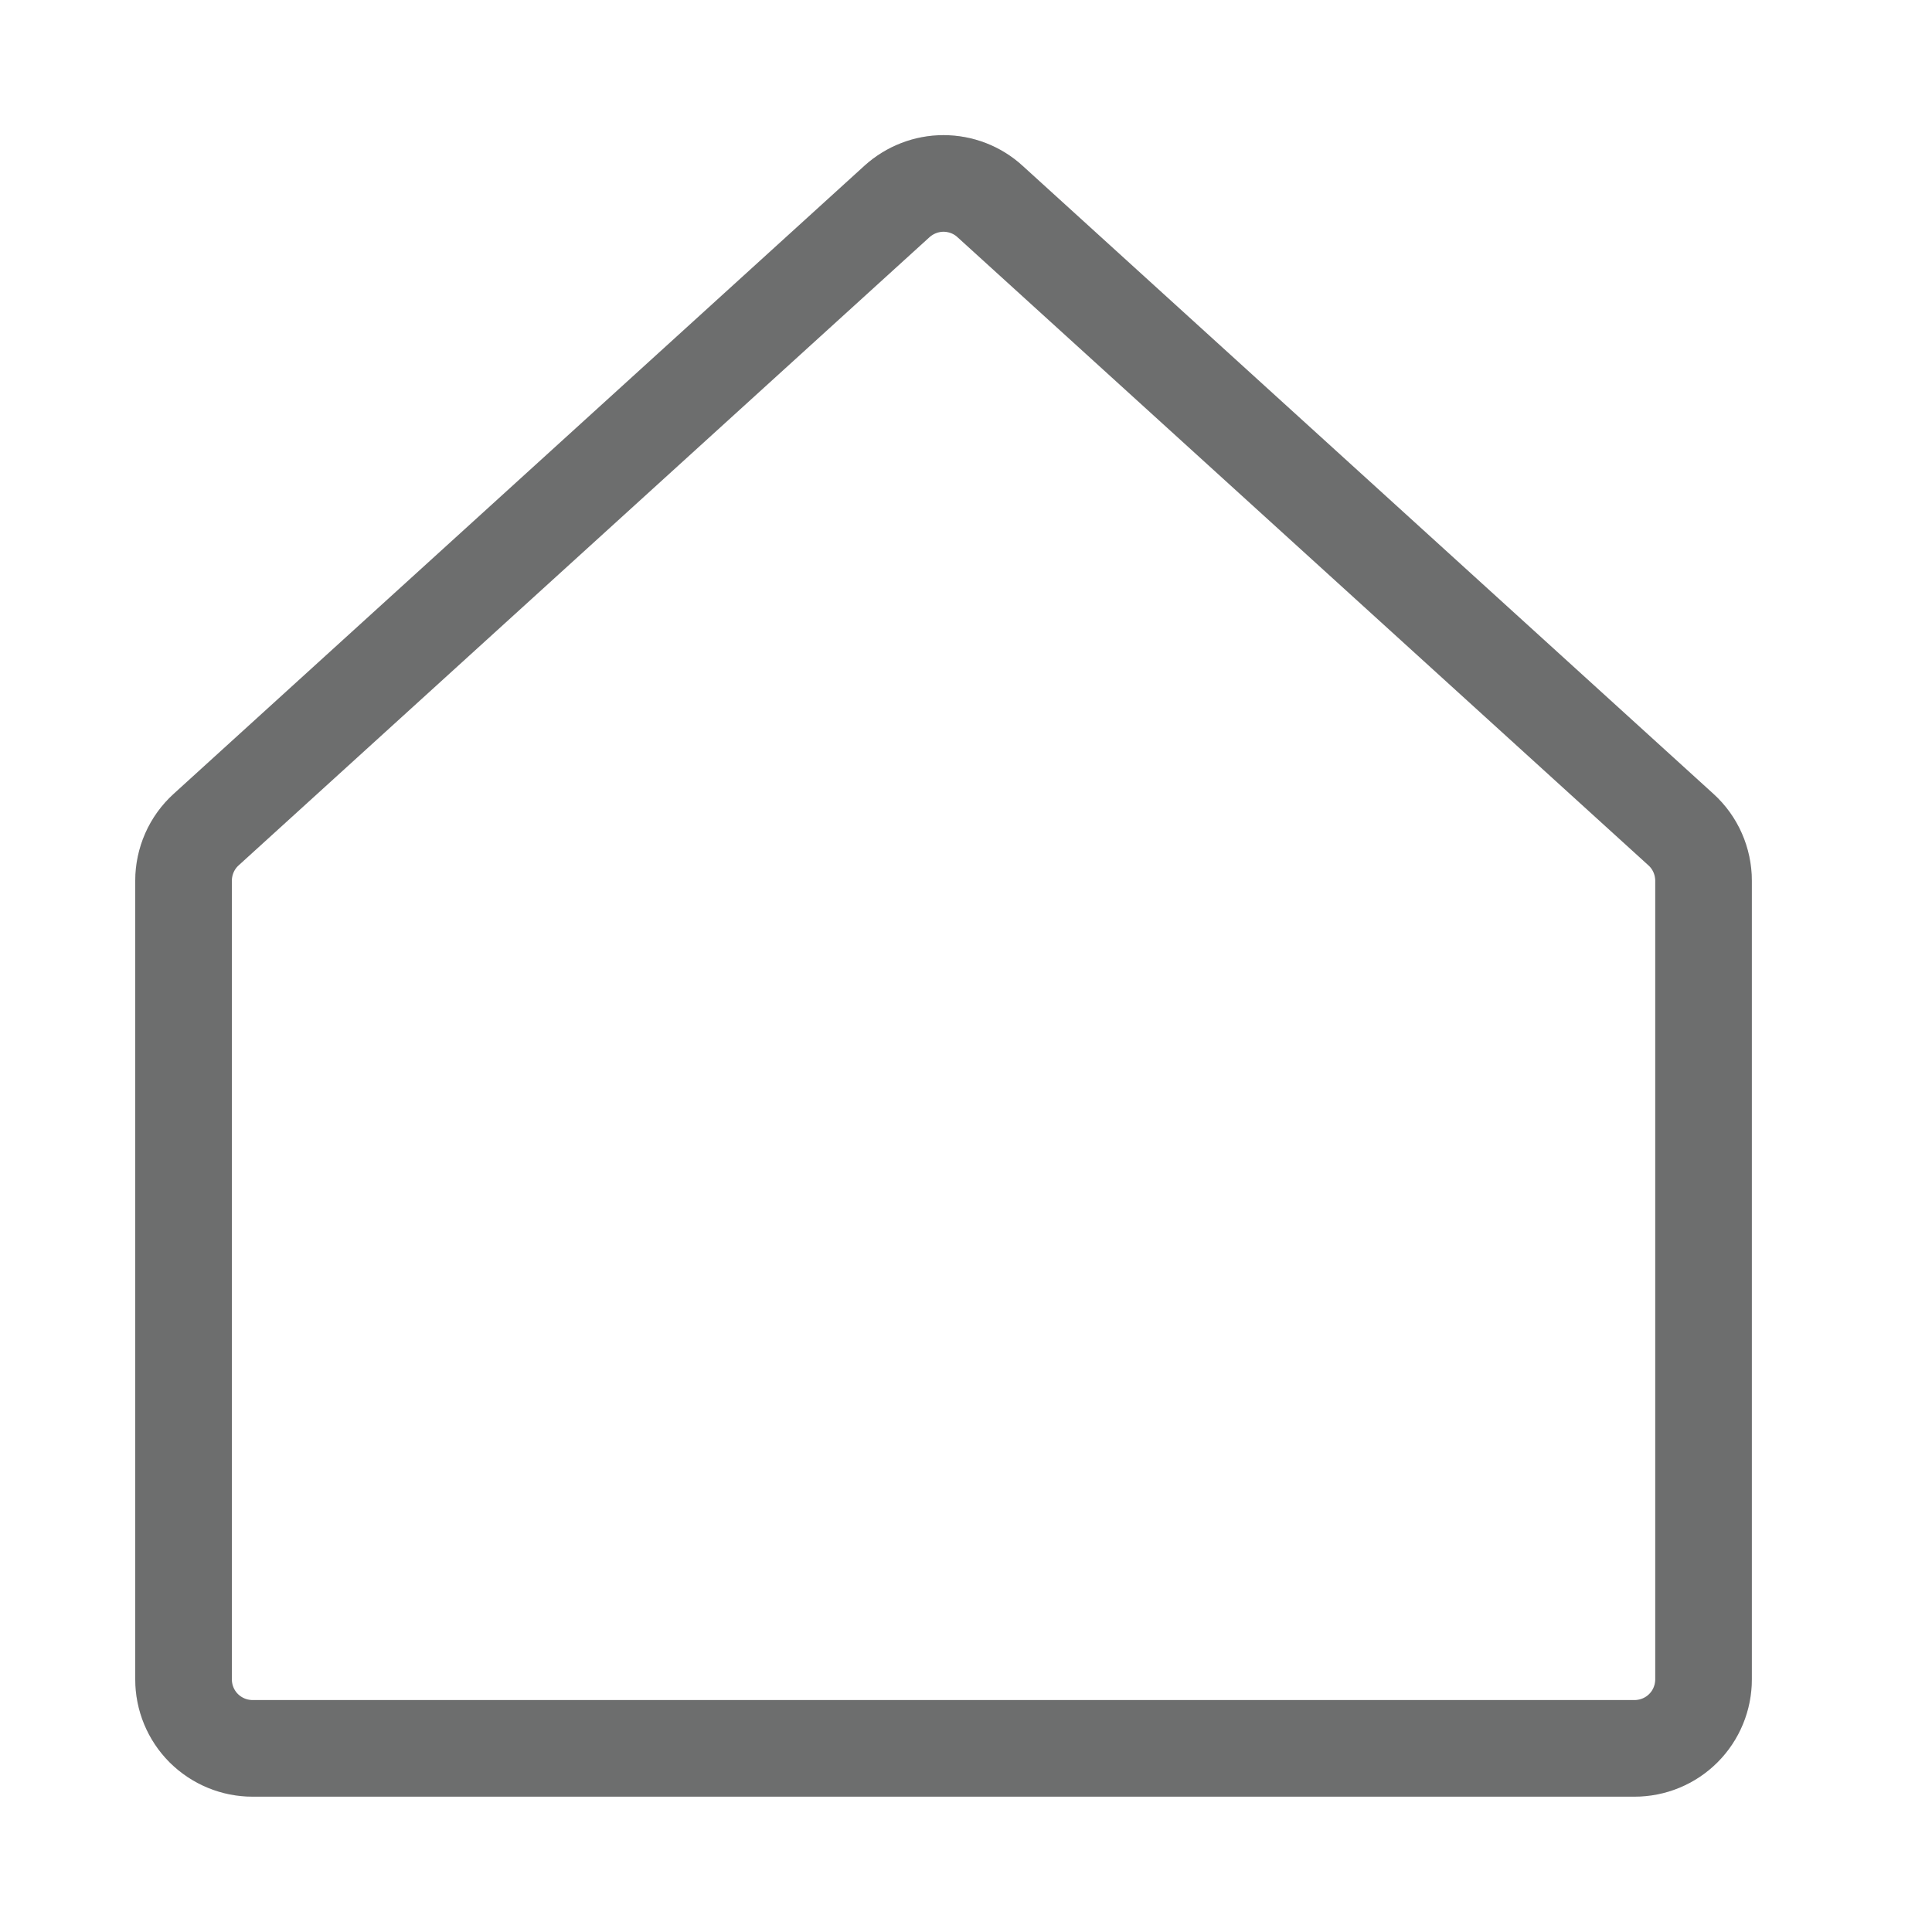 <svg width="20" height="20" viewBox="0 0 20 20" fill="none" xmlns="http://www.w3.org/2000/svg">
<path d="M17.401 8.588L10.248 2.085C10.117 1.965 9.945 1.899 9.767 1.899C9.589 1.899 9.418 1.966 9.286 2.085L2.134 8.588C2.06 8.655 2.001 8.737 1.961 8.828C1.921 8.919 1.9 9.018 1.9 9.117V17.384C1.9 17.574 1.975 17.756 2.109 17.89C2.244 18.024 2.425 18.099 2.615 18.099H16.92C17.11 18.099 17.292 18.024 17.426 17.89C17.56 17.756 17.635 17.574 17.635 17.384V9.117C17.635 9.018 17.614 8.919 17.574 8.828C17.534 8.737 17.475 8.655 17.401 8.588Z" stroke="#88898A" stroke-linecap="round" stroke-linejoin="round"/>
<path d="M17.401 8.588L10.248 2.085C10.117 1.965 9.945 1.899 9.767 1.899C9.589 1.899 9.418 1.966 9.286 2.085L2.134 8.588C2.06 8.655 2.001 8.737 1.961 8.828C1.921 8.919 1.9 9.018 1.9 9.117V17.384C1.9 17.574 1.975 17.756 2.109 17.89C2.244 18.024 2.425 18.099 2.615 18.099H16.92C17.11 18.099 17.292 18.024 17.426 17.89C17.56 17.756 17.635 17.574 17.635 17.384V9.117C17.635 9.018 17.614 8.919 17.574 8.828C17.534 8.737 17.475 8.655 17.401 8.588Z" stroke="black" stroke-opacity="0.2" stroke-linecap="round" stroke-linejoin="round"/>
</svg>
